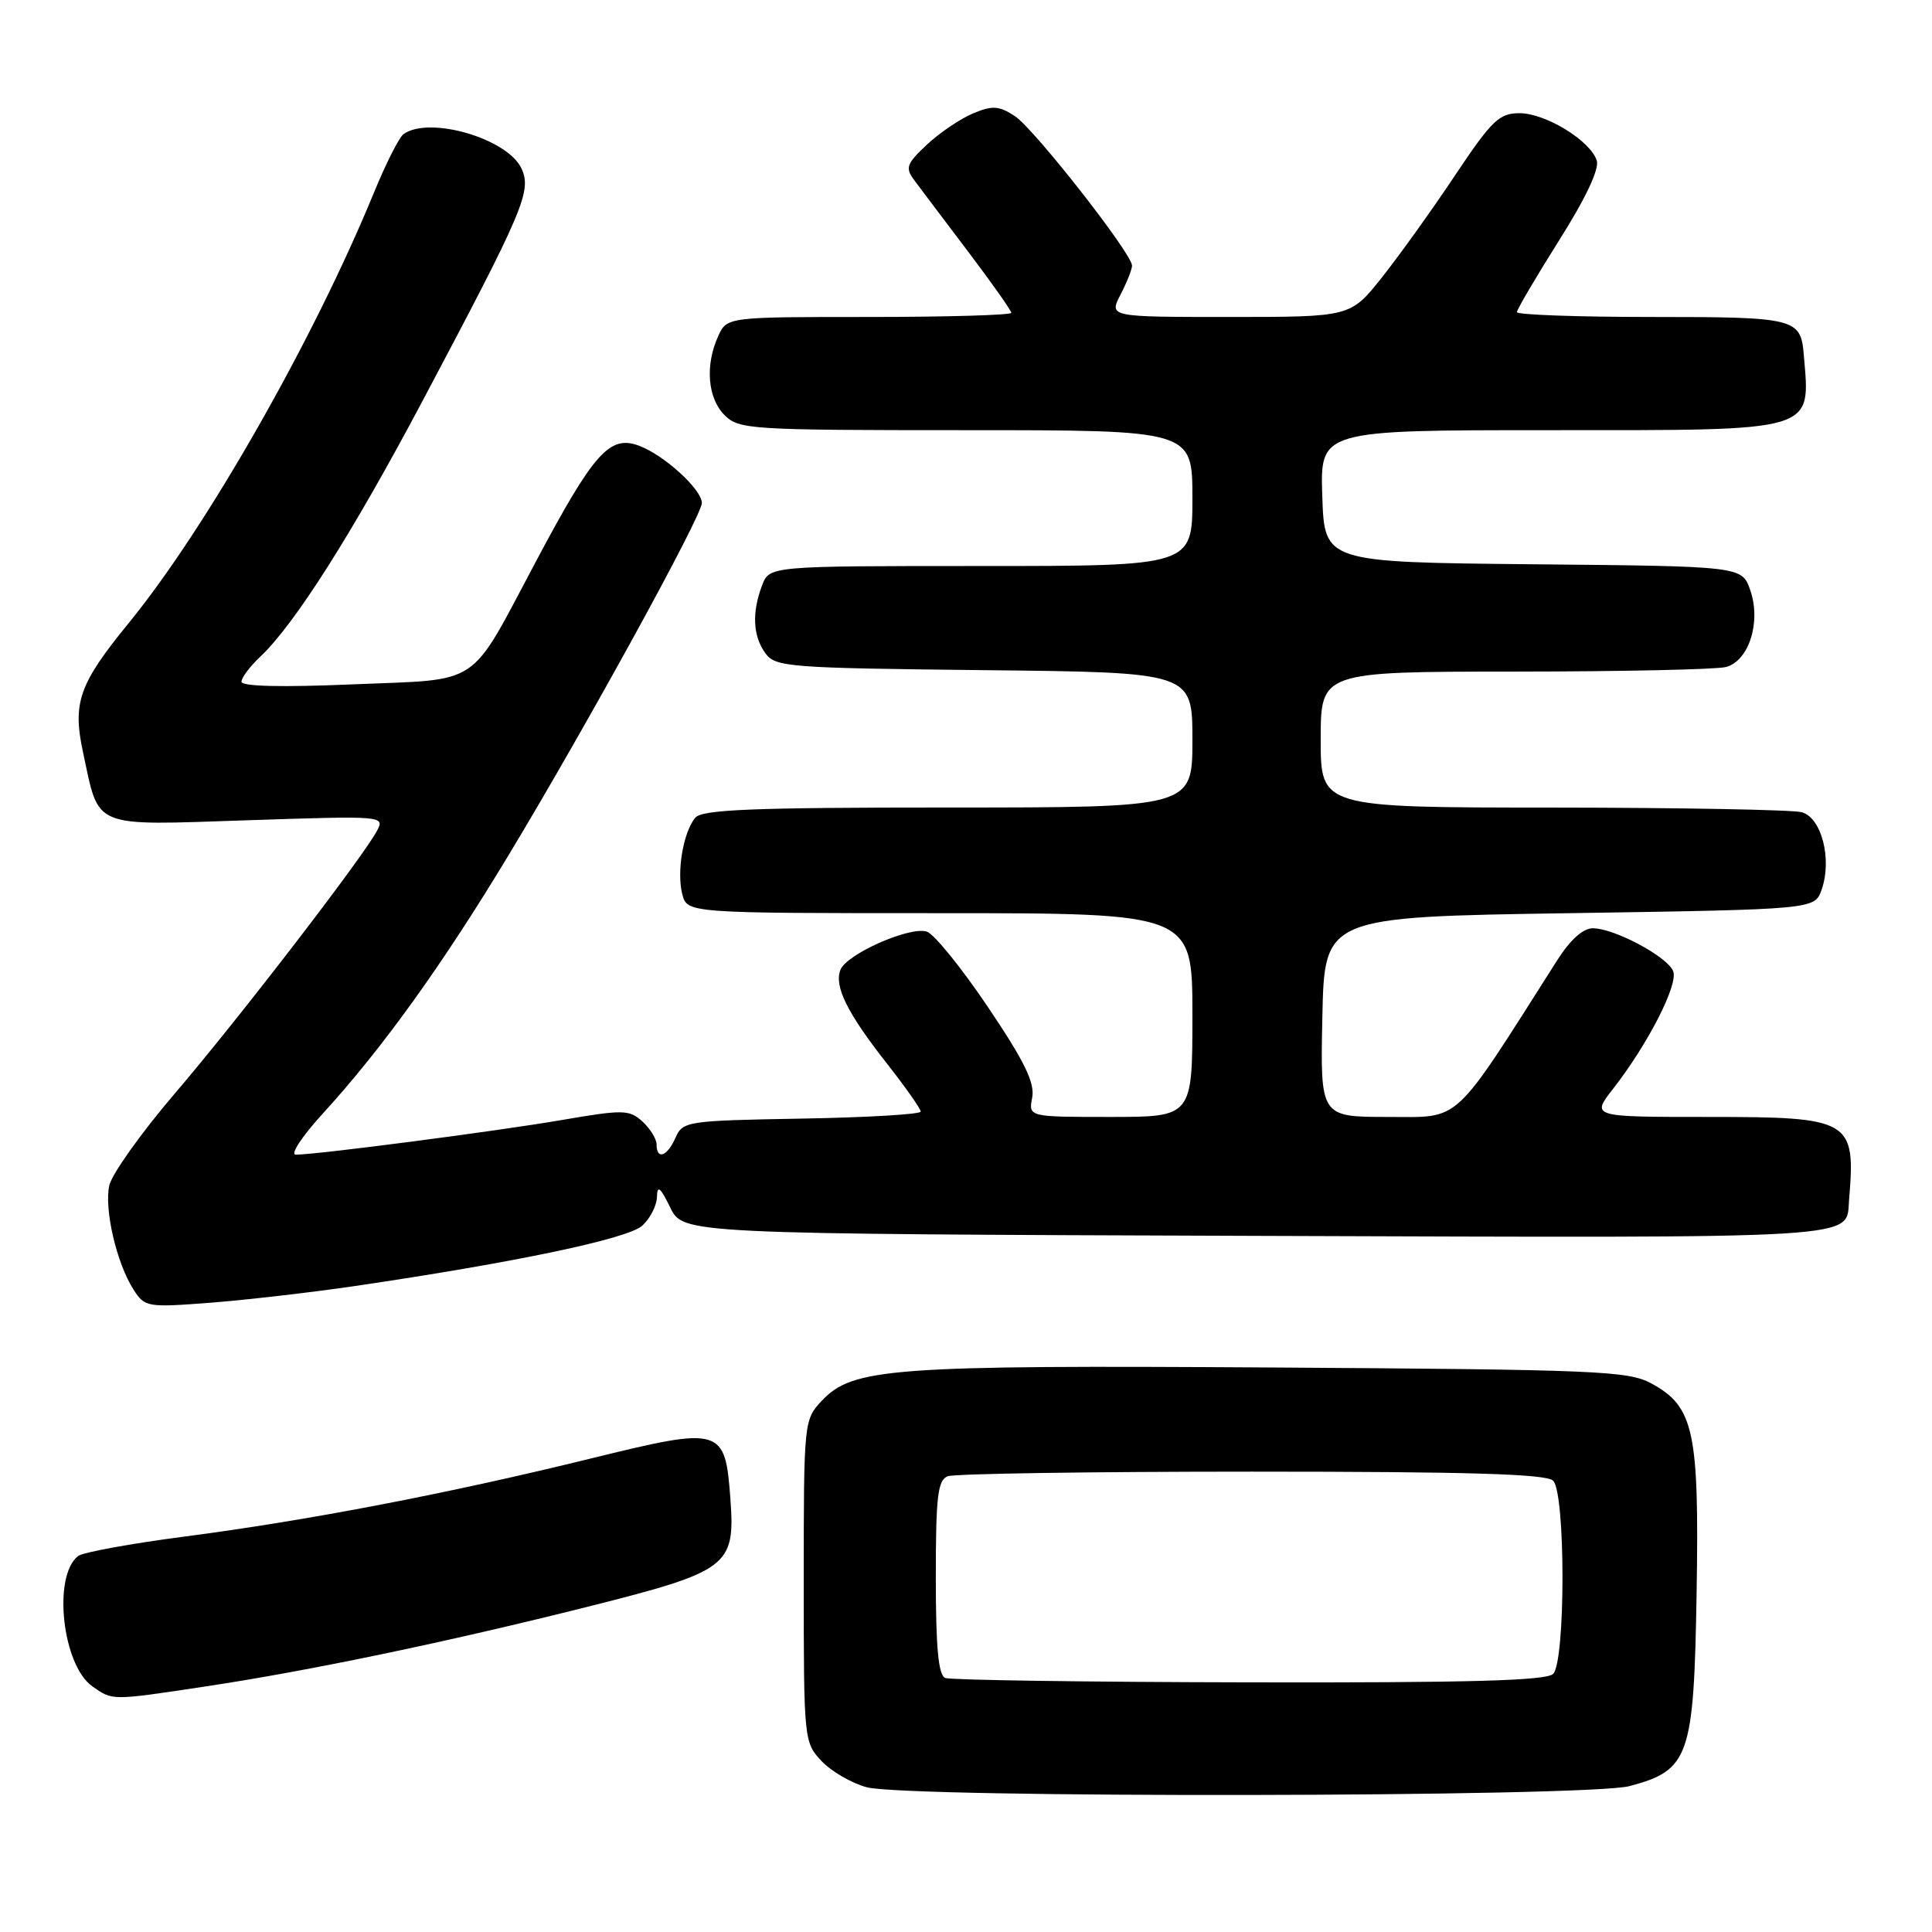 <?xml version="1.0" encoding="UTF-8" standalone="no"?>
<!DOCTYPE svg PUBLIC "-//W3C//DTD SVG 1.1//EN" "http://www.w3.org/Graphics/SVG/1.1/DTD/svg11.dtd" >
<svg xmlns="http://www.w3.org/2000/svg" xmlns:xlink="http://www.w3.org/1999/xlink" version="1.1" viewBox="0 0 256 256">
 <g >
 <path fill="currentColor"
d=" M 215.91 236.67 C 223.85 234.56 224.45 232.84 224.81 211.04 C 225.16 189.64 224.46 186.39 218.83 183.32 C 215.77 181.65 211.70 181.48 168.63 181.20 C 118.00 180.88 112.99 181.25 108.88 185.62 C 106.53 188.13 106.50 188.39 106.50 209.50 C 106.50 230.53 106.53 230.87 108.85 233.34 C 110.15 234.72 112.85 236.29 114.85 236.82 C 120.31 238.28 210.37 238.14 215.91 236.67 Z  M 27.18 223.47 C 40.91 221.41 59.31 217.57 78.00 212.87 C 96.51 208.21 97.42 207.52 96.79 198.73 C 96.09 189.10 95.70 188.98 78.28 193.26 C 59.41 197.90 40.90 201.46 24.47 203.60 C 17.34 204.53 10.98 205.69 10.35 206.18 C 6.95 208.83 8.25 220.66 12.25 223.46 C 14.94 225.35 14.71 225.35 27.18 223.47 Z  M 47.00 170.41 C 68.28 167.28 83.18 164.15 85.10 162.41 C 86.14 161.47 87.02 159.75 87.05 158.60 C 87.09 156.98 87.49 157.30 88.81 160.00 C 90.52 163.50 90.52 163.50 166.63 163.76 C 248.18 164.03 244.58 164.25 245.01 159.00 C 245.90 148.36 245.29 148.00 226.34 148.00 C 210.83 148.00 210.83 148.00 213.76 144.25 C 218.37 138.33 222.39 130.47 221.71 128.70 C 220.98 126.78 213.91 123.00 211.05 123.00 C 209.76 123.00 208.05 124.54 206.33 127.25 C 192.30 149.32 193.73 148.00 183.91 148.00 C 174.94 148.00 174.94 148.00 175.22 134.75 C 175.50 121.50 175.50 121.50 207.98 121.00 C 240.45 120.50 240.45 120.50 241.37 117.90 C 242.79 113.86 241.37 108.33 238.73 107.62 C 237.50 107.30 222.66 107.02 205.75 107.01 C 175.00 107.00 175.00 107.00 175.00 98.00 C 175.00 89.00 175.00 89.00 200.75 88.99 C 214.91 88.98 227.49 88.71 228.71 88.38 C 231.75 87.56 233.38 82.40 231.92 78.21 C 230.82 75.03 230.82 75.03 203.16 74.77 C 175.50 74.50 175.50 74.50 175.21 65.75 C 174.92 57.00 174.92 57.00 205.39 57.00 C 241.02 57.00 239.87 57.34 239.01 47.00 C 238.61 42.17 237.93 42.00 218.88 42.00 C 209.04 42.00 201.00 41.71 201.00 41.36 C 201.00 41.01 203.51 36.74 206.57 31.88 C 210.13 26.25 211.94 22.40 211.58 21.27 C 210.72 18.63 204.80 15.00 201.34 15.00 C 198.64 15.00 197.68 15.94 192.79 23.25 C 189.77 27.79 185.41 33.86 183.12 36.75 C 178.95 42.00 178.95 42.00 162.95 42.00 C 146.95 42.00 146.95 42.00 148.47 39.05 C 149.31 37.43 150.00 35.70 150.00 35.20 C 150.00 33.61 137.04 17.08 134.48 15.39 C 132.37 14.01 131.52 13.95 128.95 15.02 C 127.28 15.71 124.53 17.57 122.84 19.15 C 120.12 21.69 119.92 22.23 121.13 23.86 C 121.89 24.88 125.09 29.13 128.25 33.30 C 131.41 37.48 134.00 41.14 134.00 41.45 C 134.00 41.75 125.52 42.00 115.16 42.00 C 96.32 42.00 96.32 42.00 95.16 44.55 C 93.41 48.39 93.76 52.76 96.00 55.00 C 97.91 56.91 99.33 57.00 128.00 57.00 C 158.00 57.00 158.00 57.00 158.00 66.00 C 158.00 75.00 158.00 75.00 129.98 75.00 C 101.95 75.00 101.95 75.00 100.98 77.57 C 99.61 81.16 99.76 84.29 101.42 86.56 C 102.75 88.39 104.45 88.52 130.42 88.80 C 158.00 89.09 158.00 89.09 158.00 98.05 C 158.00 107.00 158.00 107.00 125.62 107.00 C 99.72 107.00 93.02 107.27 92.13 108.35 C 90.54 110.25 89.65 115.48 90.40 118.46 C 91.04 121.00 91.04 121.00 124.52 121.00 C 158.00 121.00 158.00 121.00 158.00 134.50 C 158.00 148.00 158.00 148.00 147.14 148.00 C 136.28 148.00 136.28 148.00 136.77 145.44 C 137.14 143.48 135.76 140.64 130.90 133.43 C 127.41 128.24 123.76 123.74 122.80 123.44 C 120.53 122.72 112.16 126.43 111.36 128.51 C 110.51 130.71 112.26 134.22 117.54 140.95 C 119.99 144.07 122.00 146.92 122.00 147.29 C 122.00 147.65 114.91 148.07 106.25 148.22 C 91.00 148.49 90.47 148.57 89.51 150.75 C 88.42 153.24 87.00 153.75 87.00 151.65 C 87.00 150.92 86.15 149.54 85.12 148.60 C 83.37 147.02 82.59 147.01 74.37 148.42 C 65.73 149.90 41.94 153.00 39.18 153.00 C 38.42 153.00 40.02 150.57 42.74 147.59 C 50.66 138.93 58.63 127.84 67.47 113.18 C 77.79 96.06 93.00 68.35 93.00 66.65 C 93.00 64.86 88.04 60.33 84.70 59.07 C 80.80 57.60 78.72 59.91 71.07 74.29 C 61.99 91.34 64.06 89.95 46.75 90.68 C 37.34 91.08 32.00 90.96 32.00 90.33 C 32.00 89.79 33.12 88.30 34.49 87.01 C 39.03 82.74 46.67 70.70 56.05 53.01 C 69.41 27.82 70.47 25.33 69.11 22.35 C 67.30 18.37 56.90 15.32 53.47 17.77 C 52.90 18.17 51.14 21.65 49.56 25.50 C 41.53 45.06 27.36 69.93 17.07 82.54 C 10.46 90.63 9.58 93.11 11.01 99.72 C 13.19 109.88 11.98 109.38 32.76 108.69 C 50.84 108.09 51.01 108.10 49.95 110.09 C 48.03 113.68 31.43 135.25 23.15 144.91 C 18.72 150.09 14.82 155.57 14.48 157.08 C 13.79 160.24 15.45 167.39 17.70 170.89 C 19.18 173.20 19.51 173.26 27.86 172.62 C 32.61 172.25 41.22 171.26 47.00 170.41 Z  M 125.25 222.34 C 124.34 221.97 124.00 218.34 124.00 209.02 C 124.00 198.27 124.25 196.12 125.58 195.61 C 126.45 195.27 144.59 195.00 165.88 195.00 C 194.66 195.00 204.91 195.31 205.80 196.20 C 207.45 197.85 207.45 220.15 205.80 221.80 C 204.90 222.70 194.68 222.98 165.55 222.92 C 144.07 222.88 125.94 222.62 125.25 222.34 Z "/>
</g>
</svg>